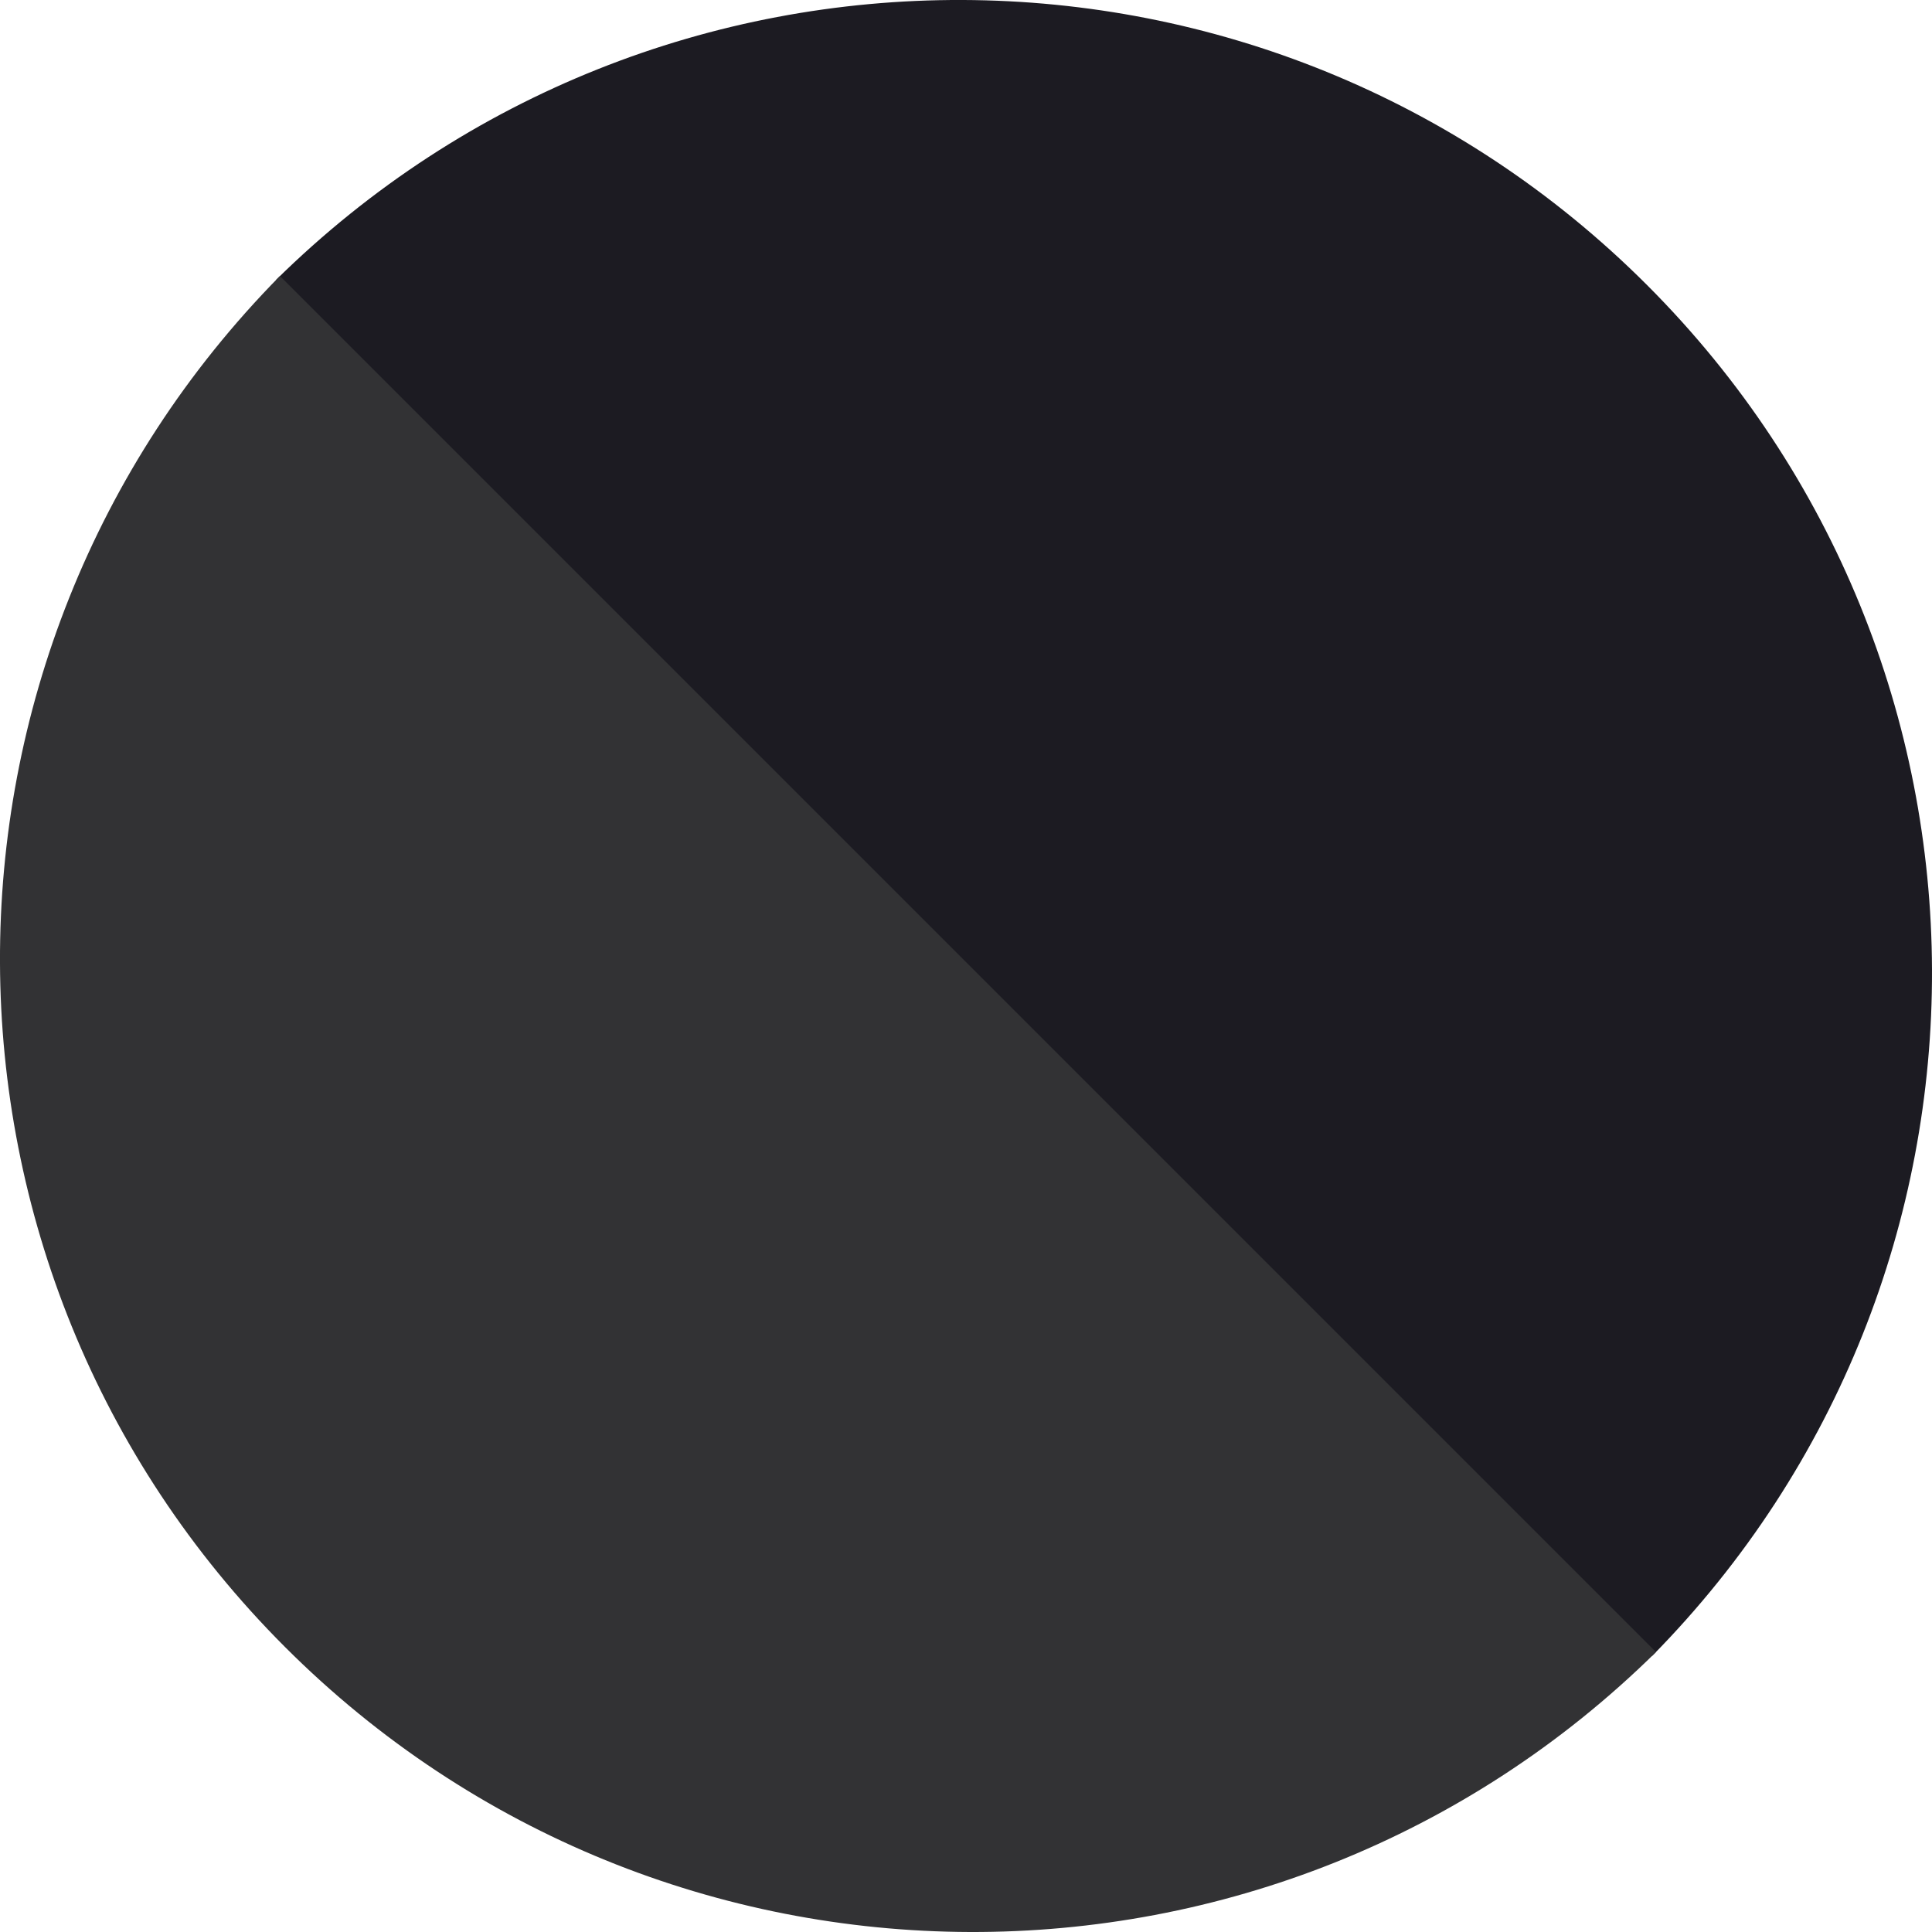 <!-- This Source Code Form is subject to the terms of the Mozilla Public
   - License, v. 2.0. If a copy of the MPL was not distributed with this
   - file, You can obtain one at http://mozilla.org/MPL/2.0/. -->
<svg width="63" height="63" viewBox="0 0 63 63" fill="none" xmlns="http://www.w3.org/2000/svg">
    <path d="M53.872 54C66.098 41.596 66.043 21.63 53.706 9.293C41.37 -3.043 21.404 -3.098 9 9.128L53.872 54Z" fill="#1c1b22"/>
    <path d="M9.128 9C-3.098 21.404 -3.043 41.37 9.293 53.706C21.63 66.043 41.596 66.098 54 53.872L9.128 9Z" fill="#323234"/>
</svg>
